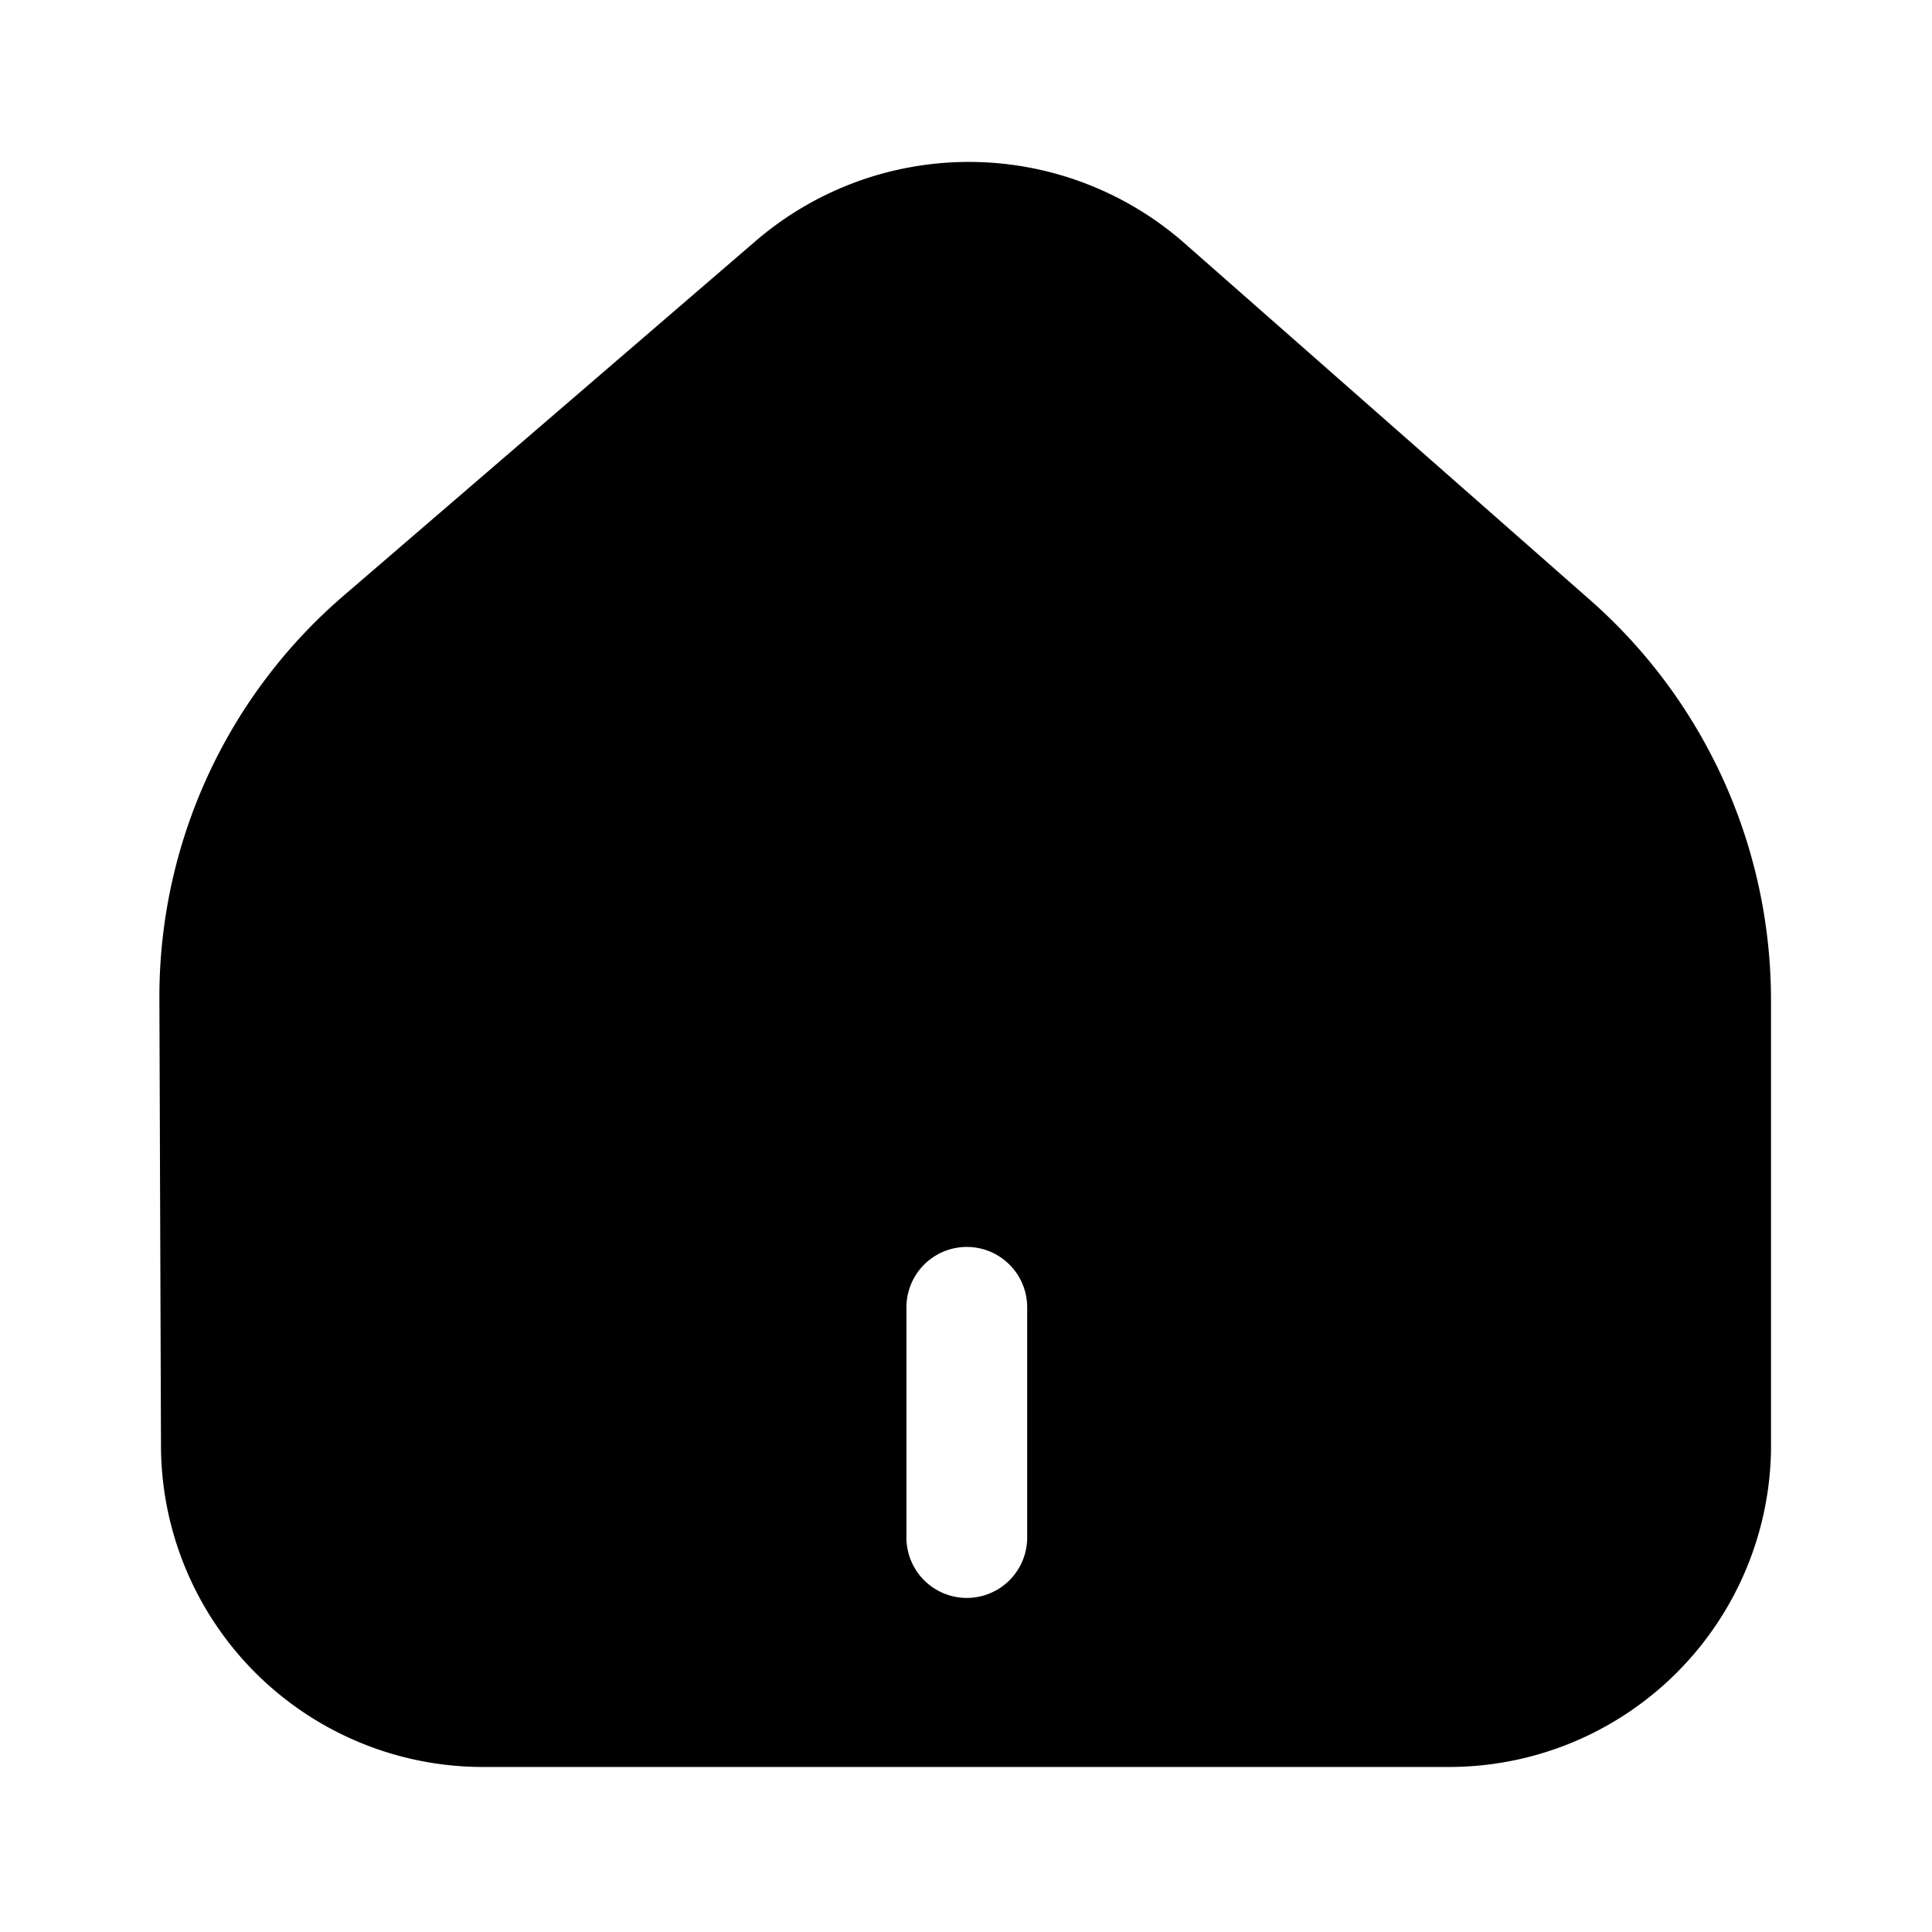<svg xmlns="http://www.w3.org/2000/svg" viewBox="0 0 24 24"><g id="general"><path fill="currentColor" id="home-2" d="M19.76,7.46,14.69,3A4.06,4.06,0,0,0,9.38,3L4.28,7.39a6.57,6.57,0,0,0-2.3,5L2,18a4,4,0,0,0,4,3.95H18a4,4,0,0,0,4-3.93l0-5.61A6.62,6.62,0,0,0,19.76,7.46Zm-7,11.64a.75.75,0,0,1-1.5,0V16.24a.75.75,0,1,1,1.5,0Z"/></g></svg>